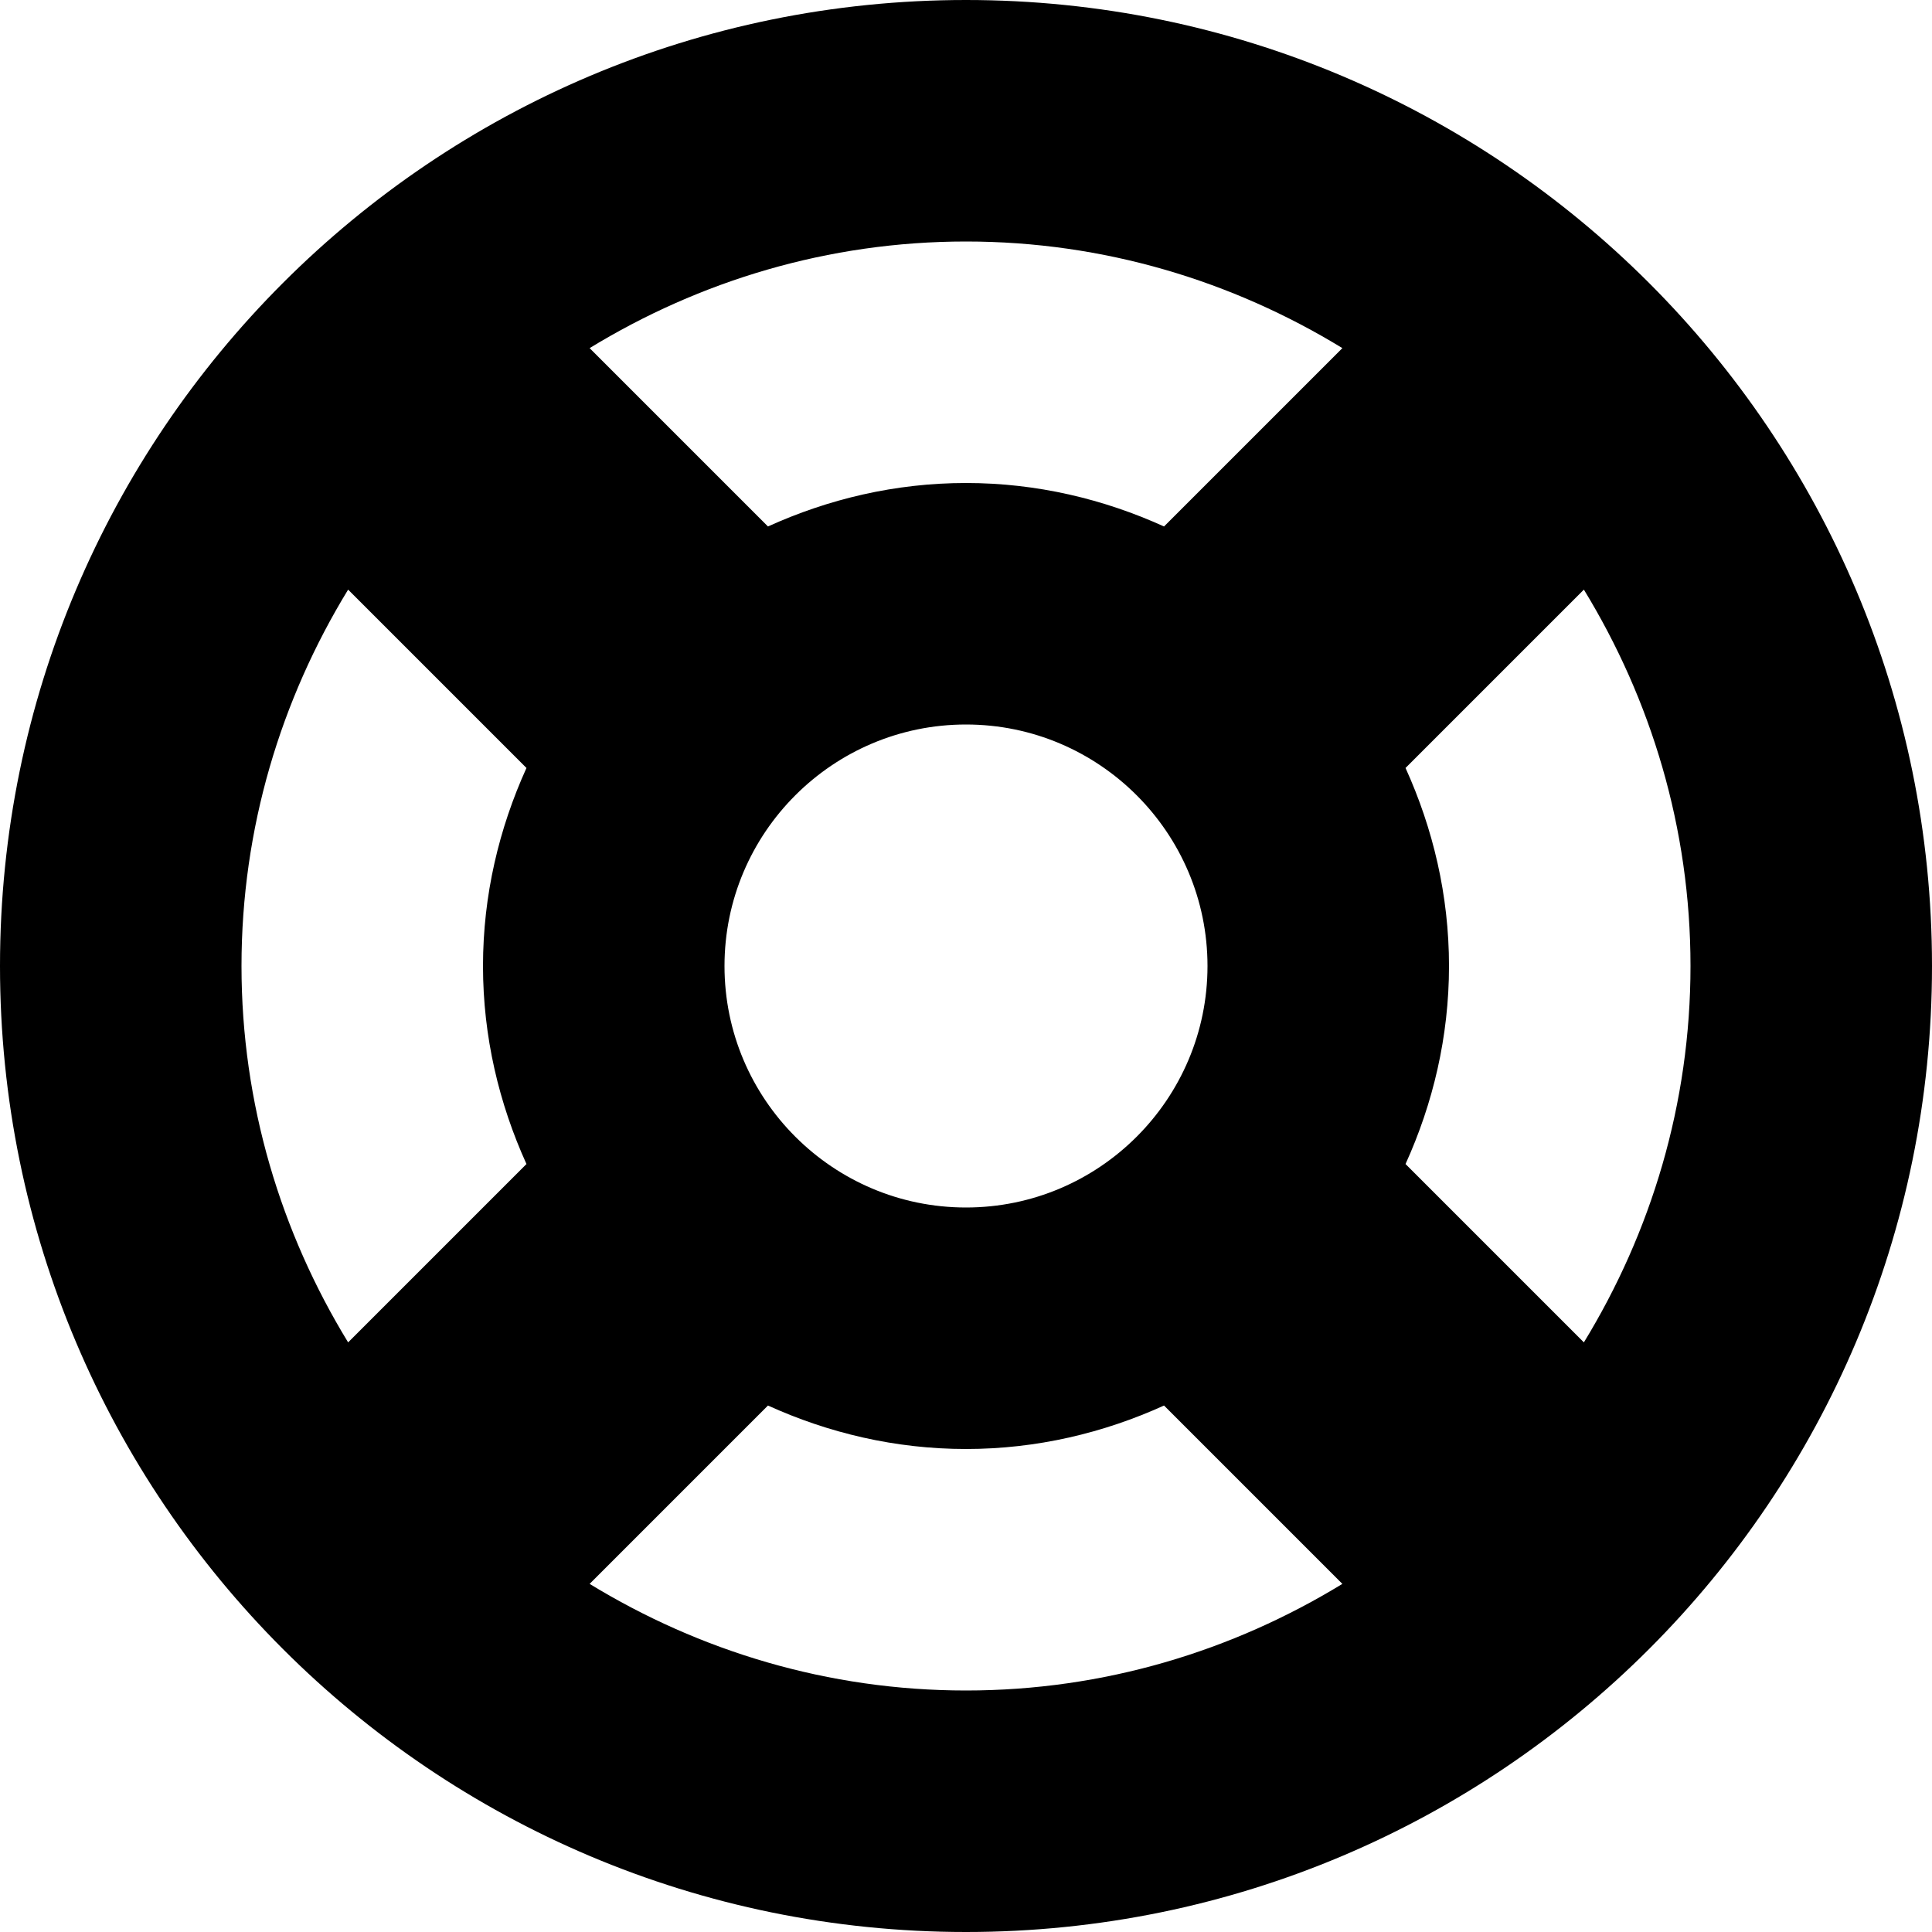 <svg xmlns="http://www.w3.org/2000/svg" viewBox="0 0 16 16"><path d="M8 0C3.582 0 0 3.582 0 8s3.582 8 8 8 8-3.582 8-8-3.582-8-8-8zm3.117 2.883L9.64 4.36C9.14 4.133 8.586 4 8 4s-1.14.133-1.64.36L4.883 2.883C5.793 2.327 6.858 2 8 2s2.207.327 3.117.883zM6 8c0-1.103.897-2 2-2s2 .897 2 2-.897 2-2 2-2-.897-2-2zM2.883 4.883L4.36 6.36C4.133 6.86 4 7.414 4 8s.133 1.14.36 1.64l-1.477 1.477C2.327 10.207 2 9.142 2 8s.327-2.207.883-3.117zm2 8.234L6.36 11.64c.5.227 1.054.36 1.64.36s1.14-.133 1.64-.36l1.477 1.477C10.207 13.673 9.142 14 8 14s-2.207-.327-3.117-.883zm8.234-2L11.64 9.64c.227-.5.36-1.054.36-1.64s-.133-1.14-.36-1.64l1.477-1.477C13.673 5.793 14 6.858 14 8s-.327 2.207-.883 3.117z"/></svg>
